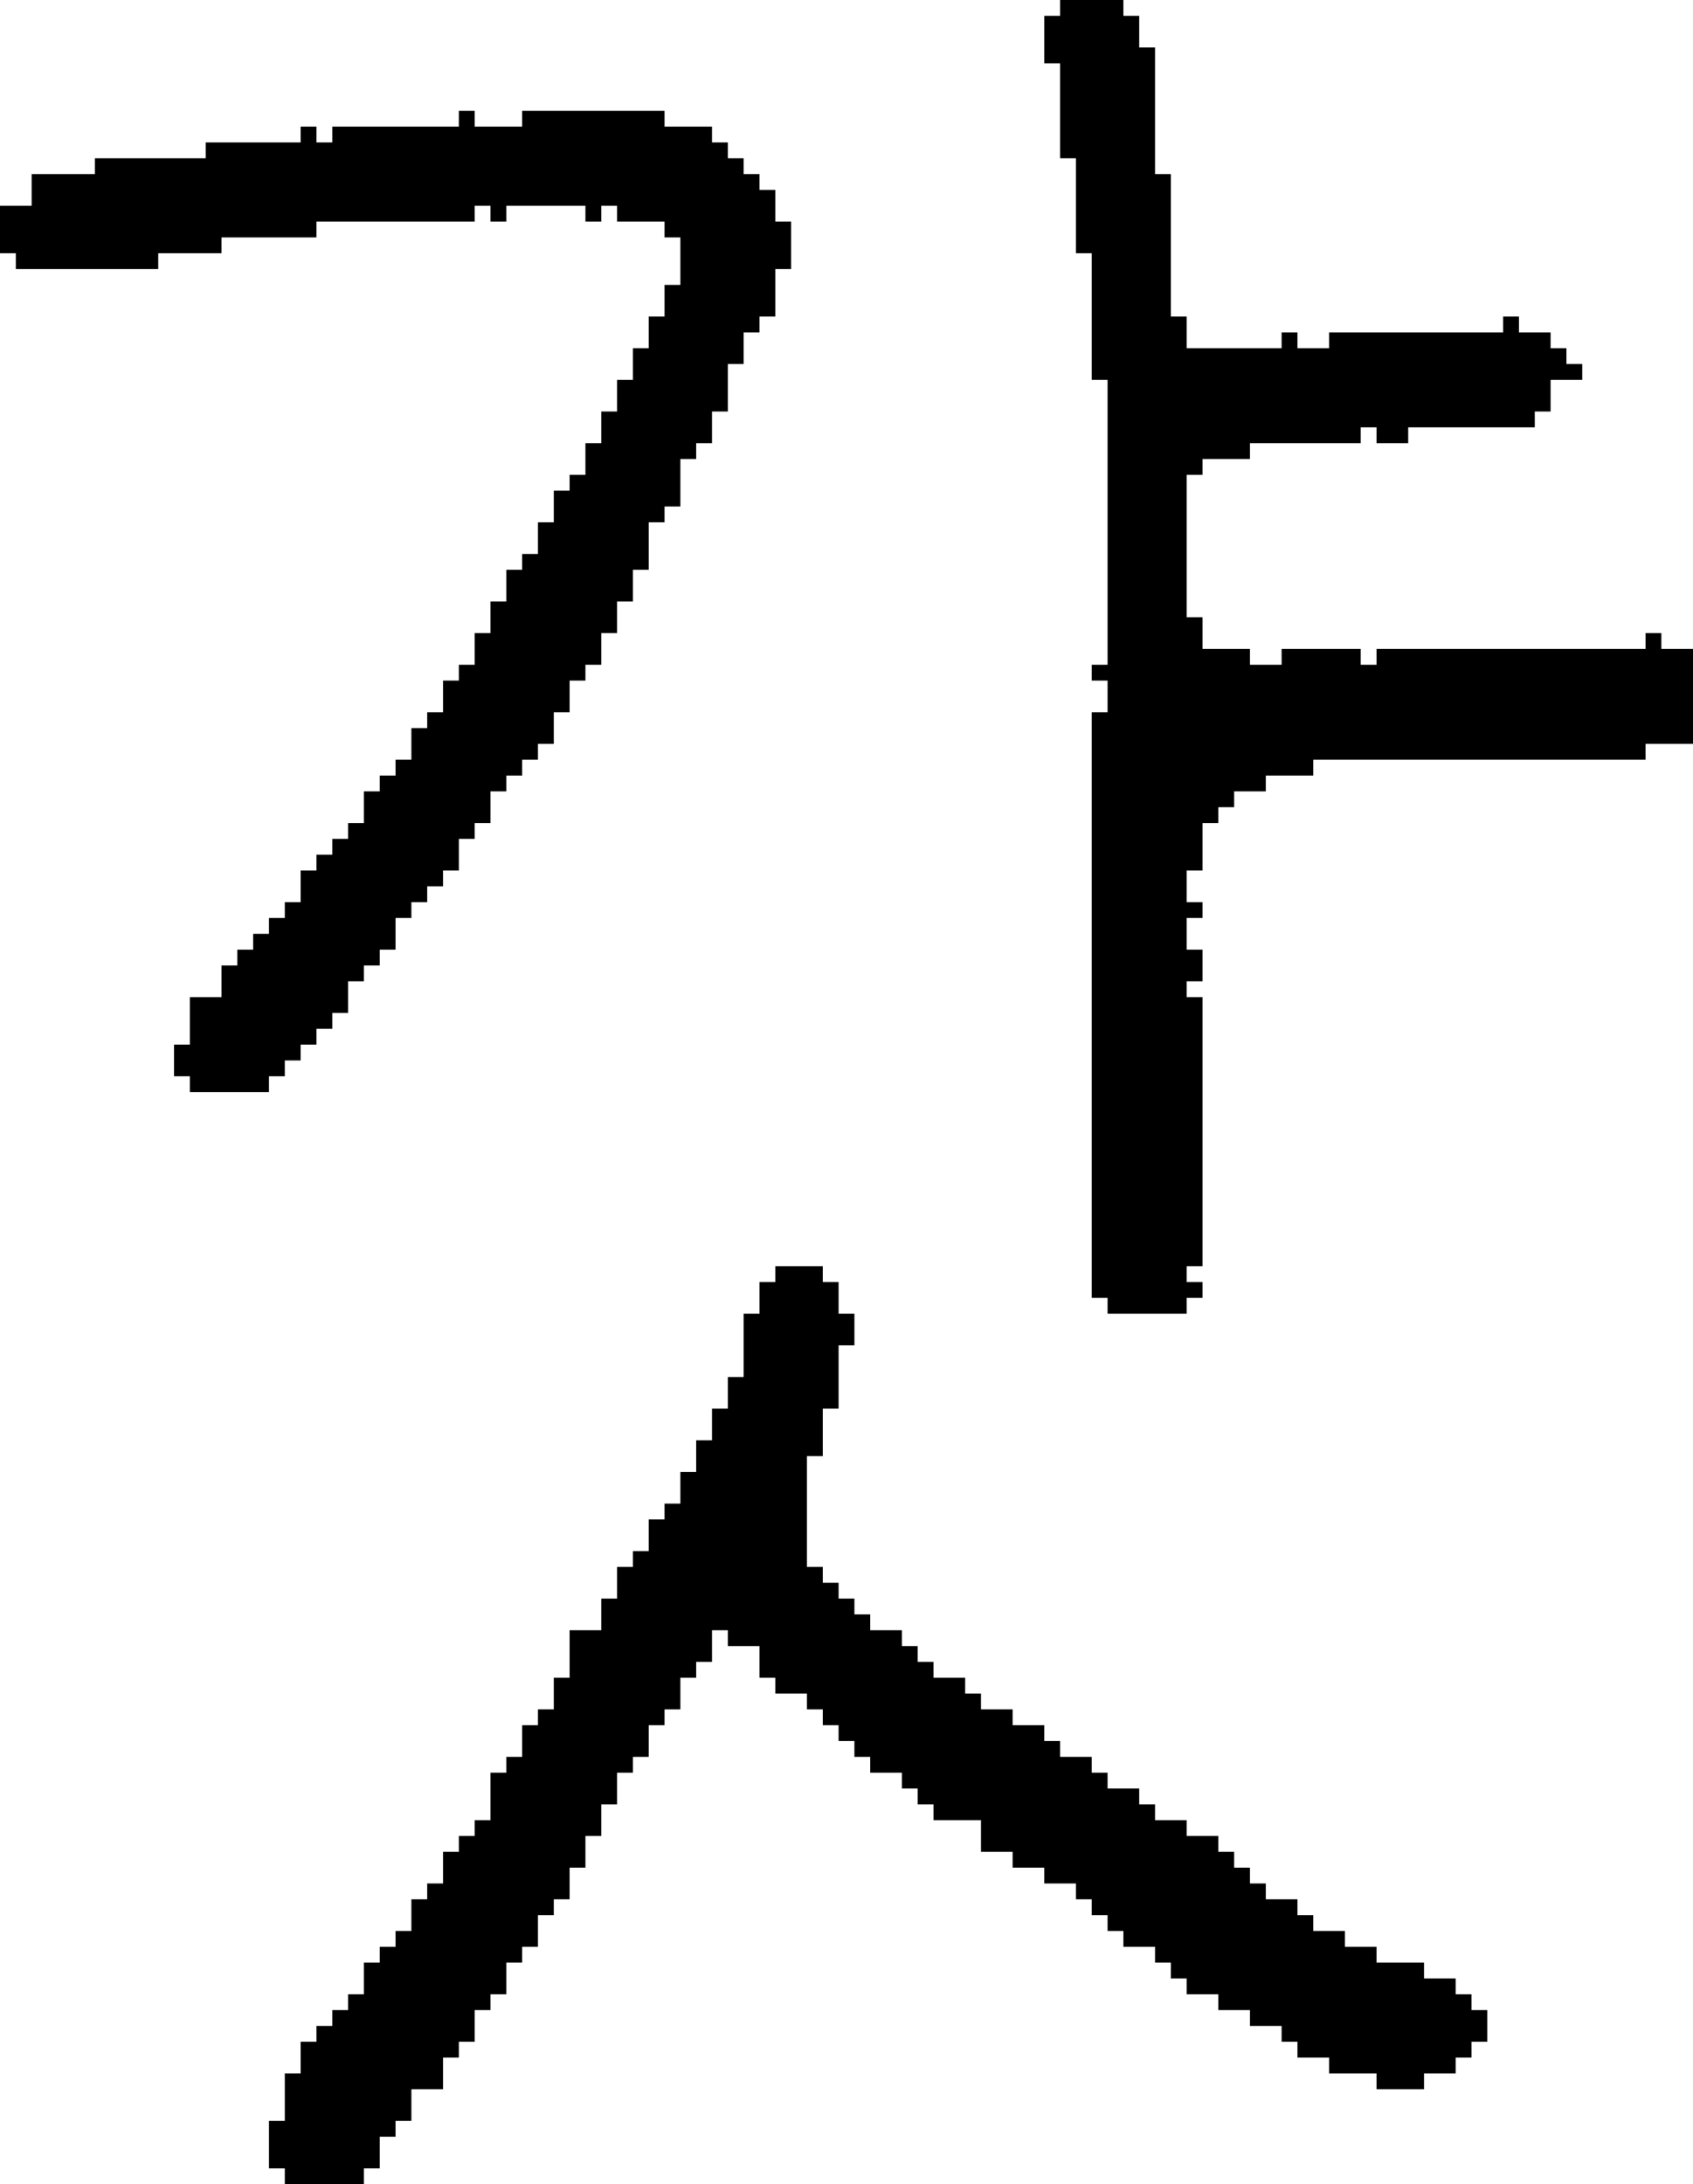 <?xml version="1.0" encoding="UTF-8" standalone="no"?>
<!DOCTYPE svg PUBLIC "-//W3C//DTD SVG 1.1//EN" 
  "http://www.w3.org/Graphics/SVG/1.1/DTD/svg11.dtd">
<svg width="107" height="138"
     xmlns="http://www.w3.org/2000/svg" version="1.1">
 <path d="  M 45,26  L 46,26  L 46,23  L 47,23  L 47,21  L 48,21  L 48,20  L 49,20  L 49,17  L 50,17  L 50,14  L 49,14  L 49,12  L 48,12  L 48,11  L 47,11  L 47,10  L 46,10  L 46,9  L 45,9  L 45,8  L 42,8  L 42,7  L 33,7  L 33,8  L 30,8  L 30,7  L 29,7  L 29,8  L 21,8  L 21,9  L 20,9  L 20,8  L 19,8  L 19,9  L 13,9  L 13,10  L 6,10  L 6,11  L 2,11  L 2,13  L 0,13  L 0,16  L 1,16  L 1,17  L 10,17  L 10,16  L 14,16  L 14,15  L 20,15  L 20,14  L 30,14  L 30,13  L 31,13  L 31,14  L 32,14  L 32,13  L 37,13  L 37,14  L 38,14  L 38,13  L 39,13  L 39,14  L 42,14  L 42,15  L 43,15  L 43,18  L 42,18  L 42,20  L 41,20  L 41,22  L 40,22  L 40,24  L 39,24  L 39,26  L 38,26  L 38,28  L 37,28  L 37,30  L 36,30  L 36,31  L 35,31  L 35,33  L 34,33  L 34,35  L 33,35  L 33,36  L 32,36  L 32,38  L 31,38  L 31,40  L 30,40  L 30,42  L 29,42  L 29,43  L 28,43  L 28,45  L 27,45  L 27,46  L 26,46  L 26,48  L 25,48  L 25,49  L 24,49  L 24,50  L 23,50  L 23,52  L 22,52  L 22,53  L 21,53  L 21,54  L 20,54  L 20,55  L 19,55  L 19,57  L 18,57  L 18,58  L 17,58  L 17,59  L 16,59  L 16,60  L 15,60  L 15,61  L 14,61  L 14,63  L 12,63  L 12,66  L 11,66  L 11,68  L 12,68  L 12,69  L 17,69  L 17,68  L 18,68  L 18,67  L 19,67  L 19,66  L 20,66  L 20,65  L 21,65  L 21,64  L 22,64  L 22,62  L 23,62  L 23,61  L 24,61  L 24,60  L 25,60  L 25,58  L 26,58  L 26,57  L 27,57  L 27,56  L 28,56  L 28,55  L 29,55  L 29,53  L 30,53  L 30,52  L 31,52  L 31,50  L 32,50  L 32,49  L 33,49  L 33,48  L 34,48  L 34,47  L 35,47  L 35,45  L 36,45  L 36,43  L 37,43  L 37,42  L 38,42  L 38,40  L 39,40  L 39,38  L 40,38  L 40,36  L 41,36  L 41,33  L 42,33  L 42,32  L 43,32  L 43,29  L 44,29  L 44,28  L 45,28  Z  " style="fill:rgb(0, 0, 0); fill-opacity:1.000; stroke:none;" />
 <path d="  M 51,92  L 52,92  L 52,89  L 53,89  L 53,85  L 54,85  L 54,83  L 53,83  L 53,81  L 52,81  L 52,80  L 49,80  L 49,81  L 48,81  L 48,83  L 47,83  L 47,87  L 46,87  L 46,89  L 45,89  L 45,91  L 44,91  L 44,93  L 43,93  L 43,95  L 42,95  L 42,96  L 41,96  L 41,98  L 40,98  L 40,99  L 39,99  L 39,101  L 38,101  L 38,103  L 36,103  L 36,106  L 35,106  L 35,108  L 34,108  L 34,109  L 33,109  L 33,111  L 32,111  L 32,112  L 31,112  L 31,115  L 30,115  L 30,116  L 29,116  L 29,117  L 28,117  L 28,119  L 27,119  L 27,120  L 26,120  L 26,122  L 25,122  L 25,123  L 24,123  L 24,124  L 23,124  L 23,126  L 22,126  L 22,127  L 21,127  L 21,128  L 20,128  L 20,129  L 19,129  L 19,131  L 18,131  L 18,134  L 17,134  L 17,137  L 18,137  L 18,138  L 23,138  L 23,137  L 24,137  L 24,135  L 25,135  L 25,134  L 26,134  L 26,132  L 28,132  L 28,130  L 29,130  L 29,129  L 30,129  L 30,127  L 31,127  L 31,126  L 32,126  L 32,124  L 33,124  L 33,123  L 34,123  L 34,121  L 35,121  L 35,120  L 36,120  L 36,118  L 37,118  L 37,116  L 38,116  L 38,114  L 39,114  L 39,112  L 40,112  L 40,111  L 41,111  L 41,109  L 42,109  L 42,108  L 43,108  L 43,106  L 44,106  L 44,105  L 45,105  L 45,103  L 46,103  L 46,104  L 48,104  L 48,106  L 49,106  L 49,107  L 51,107  L 51,108  L 52,108  L 52,109  L 53,109  L 53,110  L 54,110  L 54,111  L 55,111  L 55,112  L 57,112  L 57,113  L 58,113  L 58,114  L 59,114  L 59,115  L 62,115  L 62,117  L 64,117  L 64,118  L 66,118  L 66,119  L 68,119  L 68,120  L 69,120  L 69,121  L 70,121  L 70,122  L 71,122  L 71,123  L 73,123  L 73,124  L 74,124  L 74,125  L 75,125  L 75,126  L 77,126  L 77,127  L 79,127  L 79,128  L 81,128  L 81,129  L 82,129  L 82,130  L 84,130  L 84,131  L 87,131  L 87,132  L 90,132  L 90,131  L 92,131  L 92,130  L 93,130  L 93,129  L 94,129  L 94,127  L 93,127  L 93,126  L 92,126  L 92,125  L 90,125  L 90,124  L 87,124  L 87,123  L 85,123  L 85,122  L 83,122  L 83,121  L 82,121  L 82,120  L 80,120  L 80,119  L 79,119  L 79,118  L 78,118  L 78,117  L 77,117  L 77,116  L 75,116  L 75,115  L 73,115  L 73,114  L 72,114  L 72,113  L 70,113  L 70,112  L 69,112  L 69,111  L 67,111  L 67,110  L 66,110  L 66,109  L 64,109  L 64,108  L 62,108  L 62,107  L 61,107  L 61,106  L 59,106  L 59,105  L 58,105  L 58,104  L 57,104  L 57,103  L 55,103  L 55,102  L 54,102  L 54,101  L 53,101  L 53,100  L 52,100  L 52,99  L 51,99  Z  " style="fill:rgb(0, 0, 0); fill-opacity:1.000; stroke:none;" />
 <path d="  M 70,42  L 69,42  L 69,43  L 70,43  L 70,45  L 69,45  L 69,82  L 70,82  L 70,83  L 75,83  L 75,82  L 76,82  L 76,81  L 75,81  L 75,80  L 76,80  L 76,63  L 75,63  L 75,62  L 76,62  L 76,60  L 75,60  L 75,58  L 76,58  L 76,57  L 75,57  L 75,55  L 76,55  L 76,52  L 77,52  L 77,51  L 78,51  L 78,50  L 80,50  L 80,49  L 83,49  L 83,48  L 104,48  L 104,47  L 107,47  L 107,41  L 105,41  L 105,40  L 104,40  L 104,41  L 87,41  L 87,42  L 86,42  L 86,41  L 81,41  L 81,42  L 79,42  L 79,41  L 76,41  L 76,39  L 75,39  L 75,30  L 76,30  L 76,29  L 79,29  L 79,28  L 86,28  L 86,27  L 87,27  L 87,28  L 89,28  L 89,27  L 97,27  L 97,26  L 98,26  L 98,24  L 100,24  L 100,23  L 99,23  L 99,22  L 98,22  L 98,21  L 96,21  L 96,20  L 95,20  L 95,21  L 84,21  L 84,22  L 82,22  L 82,21  L 81,21  L 81,22  L 75,22  L 75,20  L 74,20  L 74,11  L 73,11  L 73,3  L 72,3  L 72,1  L 71,1  L 71,0  L 67,0  L 67,1  L 66,1  L 66,4  L 67,4  L 67,10  L 68,10  L 68,16  L 69,16  L 69,24  L 70,24  Z  " style="fill:rgb(0, 0, 0); fill-opacity:1.000; stroke:none;" />
</svg>
